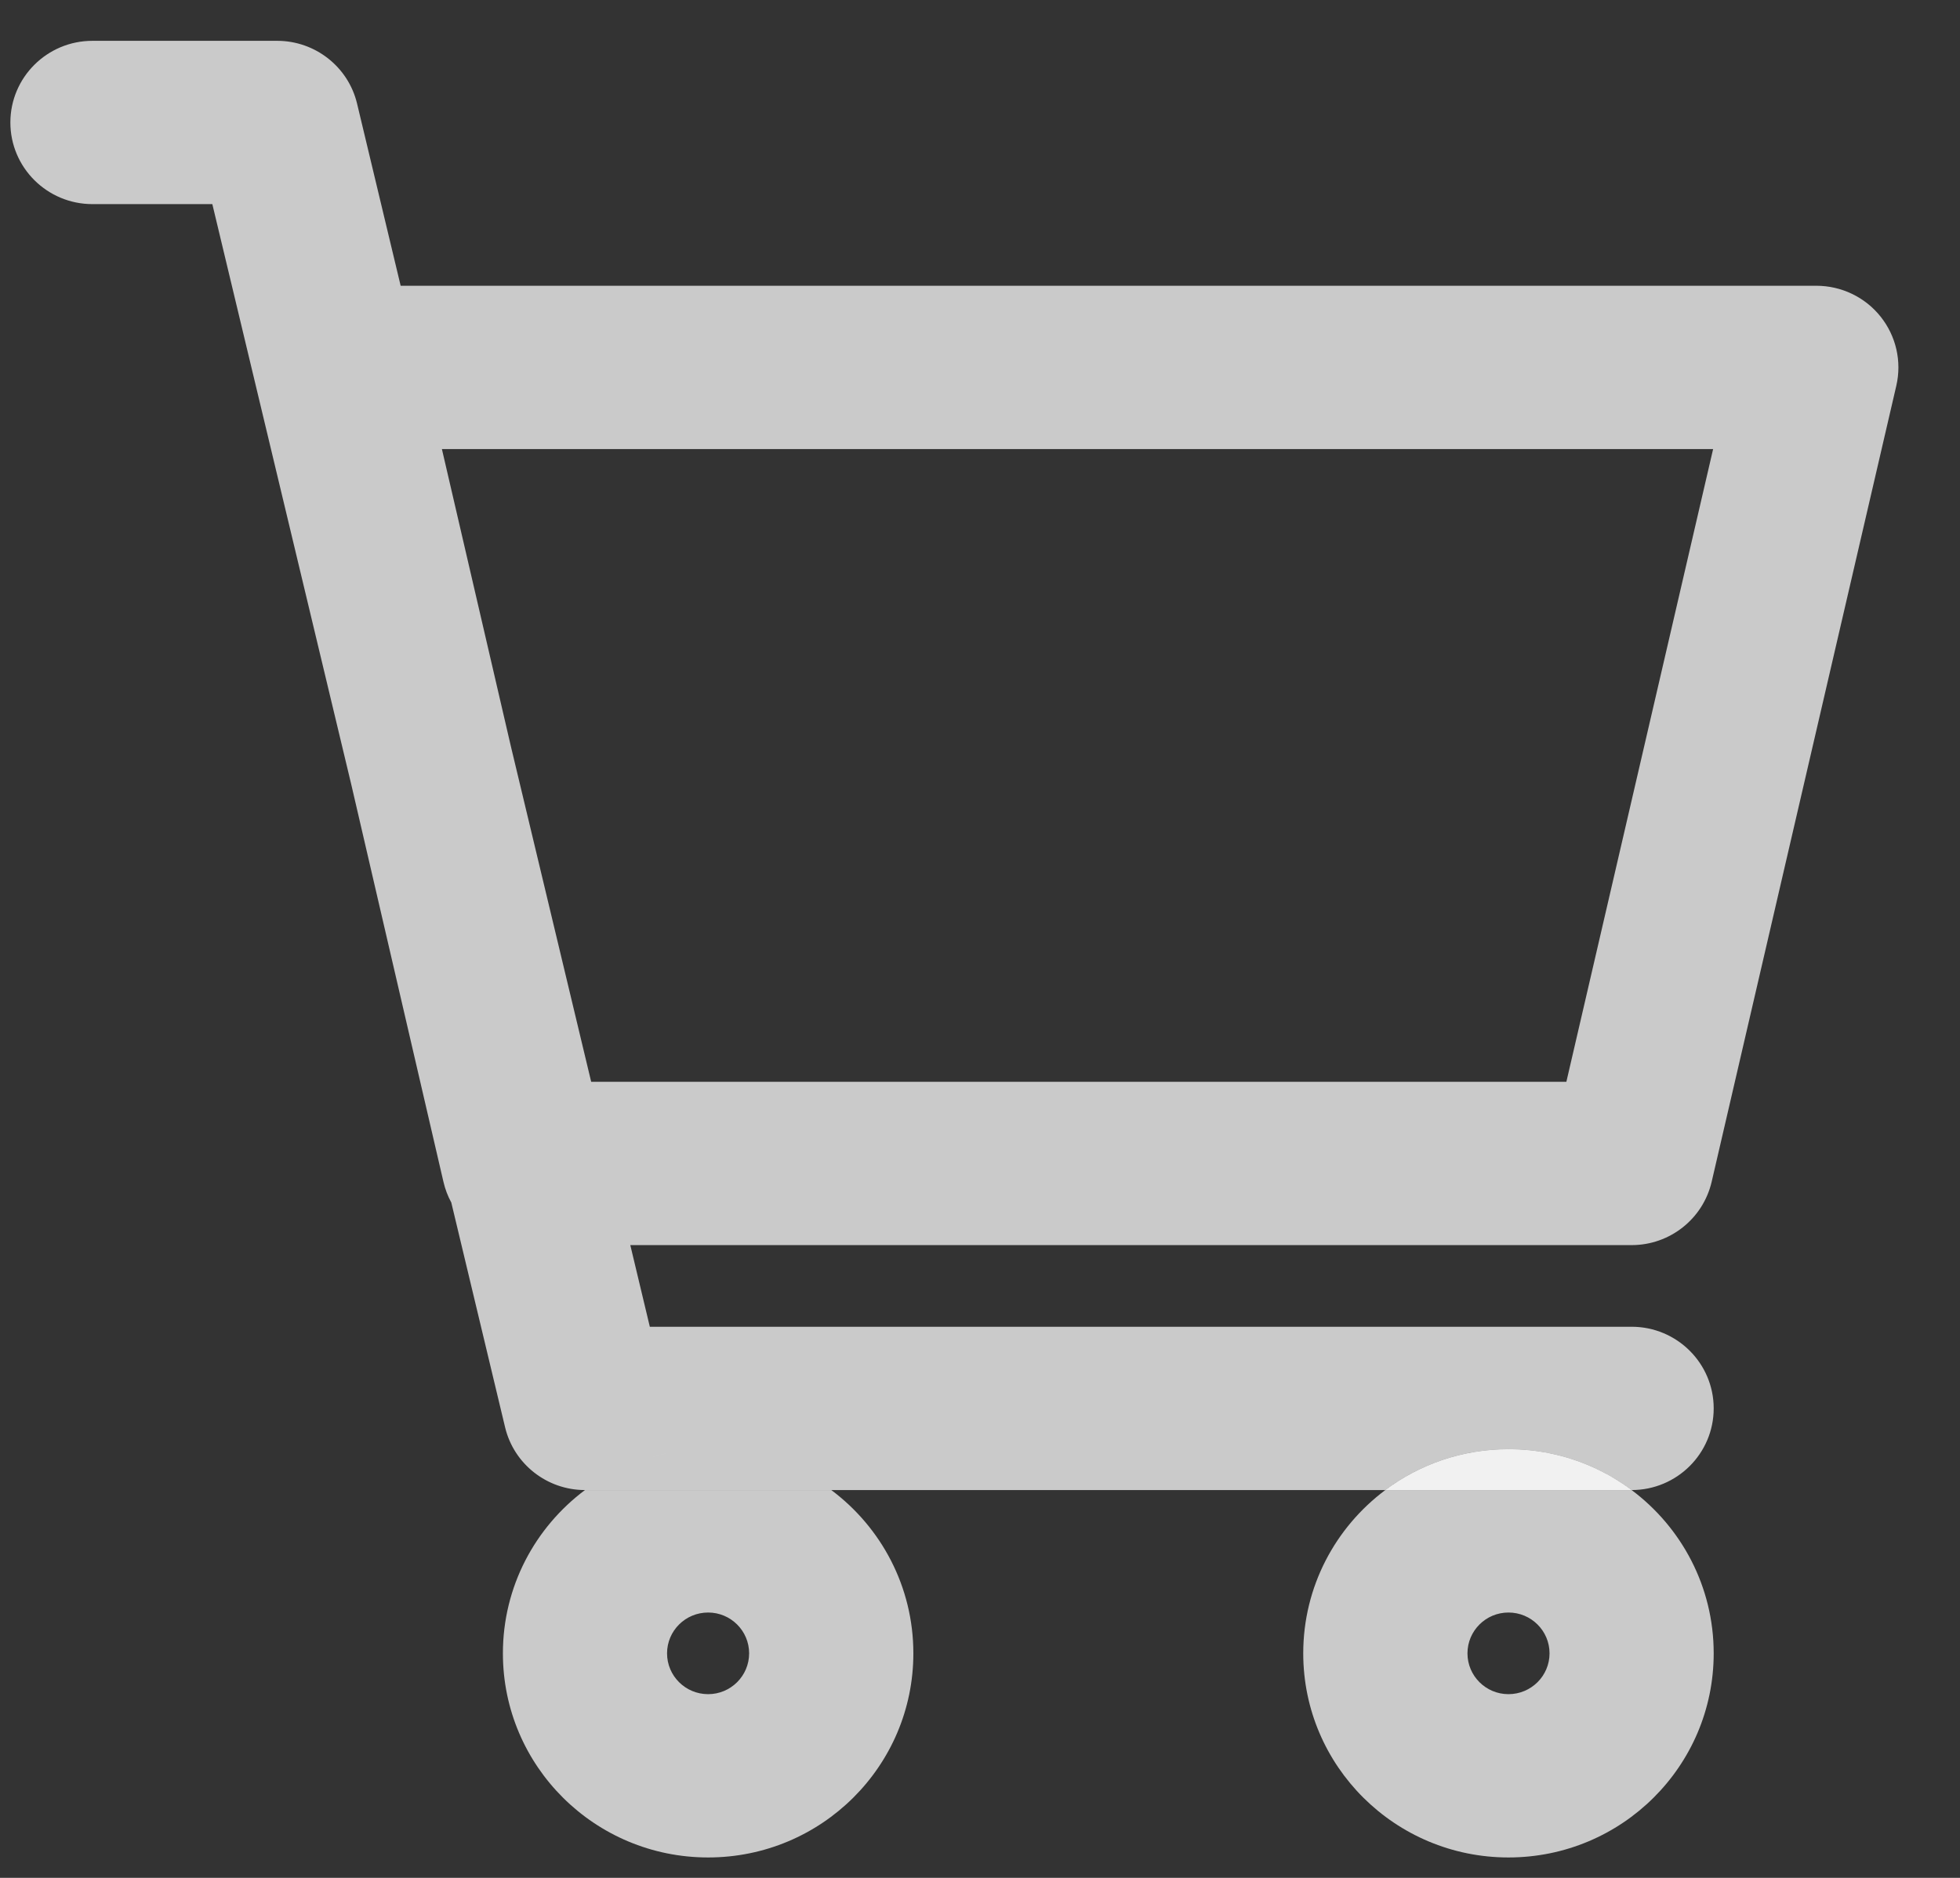 <svg width="24" height="23" viewBox="0 0 24 23" fill="none" xmlns="http://www.w3.org/2000/svg">
<rect x="0" y="0" width="24" height="23" fill="#333333" stroke="none"/>
<path fill-rule="evenodd" clip-rule="evenodd" d="M19.979 18.25C19.918 18.204 19.855 18.162 19.79 18.122C19.767 18.107 19.743 18.093 19.719 18.079C19.689 18.062 19.658 18.046 19.627 18.03C19.583 18.007 19.538 17.985 19.492 17.965C19.413 17.93 19.332 17.899 19.249 17.872C19.161 17.843 19.07 17.82 18.978 17.801C18.814 17.767 18.645 17.75 18.471 17.75C17.905 17.75 17.383 17.936 16.963 18.25H19.979ZM8.155 17.803C8.141 17.806 8.127 17.809 8.112 17.812C8.025 17.832 7.939 17.856 7.856 17.884C7.793 17.906 7.731 17.93 7.671 17.956C7.605 17.984 7.542 18.015 7.479 18.048C7.463 18.057 7.446 18.066 7.43 18.076C7.404 18.091 7.378 18.106 7.352 18.122C7.287 18.162 7.224 18.204 7.163 18.25C6.553 18.706 6.158 19.432 6.158 20.25C6.158 21.631 7.283 22.75 8.671 22.75C10.059 22.75 11.184 21.631 11.184 20.25C11.184 19.432 10.789 18.706 10.179 18.25H7.163C7.224 18.204 7.287 18.162 7.352 18.122C7.378 18.106 7.404 18.091 7.43 18.076C7.446 18.066 7.463 18.057 7.479 18.048C7.542 18.015 7.605 17.984 7.671 17.956C7.731 17.93 7.793 17.906 7.856 17.884C7.953 17.851 8.053 17.824 8.155 17.803ZM8.671 19.75C8.393 19.75 8.168 19.974 8.168 20.25C8.168 20.526 8.393 20.75 8.671 20.75C8.948 20.75 9.173 20.526 9.173 20.25C9.173 19.974 8.948 19.75 8.671 19.75Z" fill="white" fill-opacity="0.74"/>
<path fill-rule="evenodd" clip-rule="evenodd" d="M19.79 18.122C19.767 18.107 19.743 18.093 19.719 18.079C19.689 18.062 19.658 18.046 19.627 18.03C19.683 18.058 19.737 18.089 19.79 18.122Z" fill="white" fill-opacity="0.74"/>
<path fill-rule="evenodd" clip-rule="evenodd" d="M1.132 0.5C0.577 0.5 0.127 0.948 0.127 1.5C0.127 2.052 0.577 2.5 1.132 2.5H2.6L4.3 9.603L5.43 14.475C5.451 14.565 5.483 14.65 5.526 14.728L6.185 17.482C6.293 17.932 6.698 18.25 7.163 18.25C7.224 18.204 7.287 18.162 7.352 18.122C7.378 18.106 7.404 18.091 7.43 18.076C7.446 18.066 7.463 18.057 7.479 18.048C7.542 18.015 7.605 17.984 7.671 17.956C7.731 17.93 7.793 17.906 7.856 17.884C7.939 17.856 8.025 17.832 8.112 17.812C8.127 17.809 8.141 17.806 8.155 17.803C8.322 17.768 8.494 17.75 8.671 17.75C9.237 17.75 9.759 17.936 10.179 18.25H16.963C17.383 17.936 17.905 17.75 18.471 17.75C18.645 17.75 18.814 17.767 18.978 17.801C19.07 17.82 19.161 17.843 19.249 17.872C19.332 17.899 19.413 17.93 19.492 17.965C19.538 17.985 19.583 18.007 19.627 18.03C19.658 18.046 19.689 18.062 19.719 18.079C19.743 18.093 19.767 18.107 19.79 18.122C19.855 18.162 19.918 18.204 19.979 18.25C20.534 18.25 20.984 17.802 20.984 17.25C20.984 16.698 20.534 16.25 19.979 16.25H7.957L7.718 15.25H19.979C20.447 15.25 20.853 14.929 20.959 14.475L23.22 4.725C23.289 4.428 23.218 4.116 23.027 3.877C22.837 3.639 22.547 3.5 22.241 3.5H4.906L4.372 1.268C4.264 0.818 3.859 0.5 3.394 0.5H1.132ZM19.18 13.25H7.239L6.257 9.147L5.411 5.5H20.977L19.18 13.25ZM10.179 18.25C9.759 17.936 9.237 17.75 8.671 17.75C8.494 17.75 8.322 17.768 8.155 17.803C8.141 17.806 8.127 17.809 8.112 17.812C8.025 17.832 7.939 17.856 7.856 17.884C7.793 17.906 7.731 17.93 7.671 17.956C7.605 17.984 7.542 18.015 7.479 18.048C7.463 18.057 7.446 18.066 7.43 18.076C7.404 18.091 7.378 18.106 7.352 18.122C7.287 18.162 7.224 18.204 7.163 18.25H10.179Z" fill="white" fill-opacity="0.74"/>
<path fill-rule="evenodd" clip-rule="evenodd" d="M19.979 18.25C19.918 18.204 19.855 18.162 19.79 18.122C19.767 18.107 19.743 18.093 19.719 18.079C19.689 18.062 19.658 18.046 19.627 18.03C19.583 18.007 19.538 17.985 19.492 17.965C19.413 17.93 19.332 17.899 19.249 17.872C19.161 17.843 19.07 17.82 18.978 17.801C18.814 17.767 18.645 17.75 18.471 17.75C17.905 17.75 17.383 17.936 16.963 18.25H19.979Z" fill="white" fill-opacity="0.74"/>
<path fill-rule="evenodd" clip-rule="evenodd" d="M19.979 18.25C19.979 18.25 19.979 18.25 19.979 18.25H16.963C16.353 18.706 15.958 19.432 15.958 20.25C15.958 21.631 17.084 22.75 18.471 22.75C19.859 22.75 20.984 21.631 20.984 20.25C20.984 19.432 20.589 18.706 19.979 18.25ZM17.969 20.25C17.969 19.974 18.194 19.75 18.471 19.75C18.749 19.75 18.974 19.974 18.974 20.25C18.974 20.526 18.749 20.75 18.471 20.75C18.194 20.75 17.969 20.526 17.969 20.25Z" fill="white" fill-opacity="0.74"/>
</svg>
